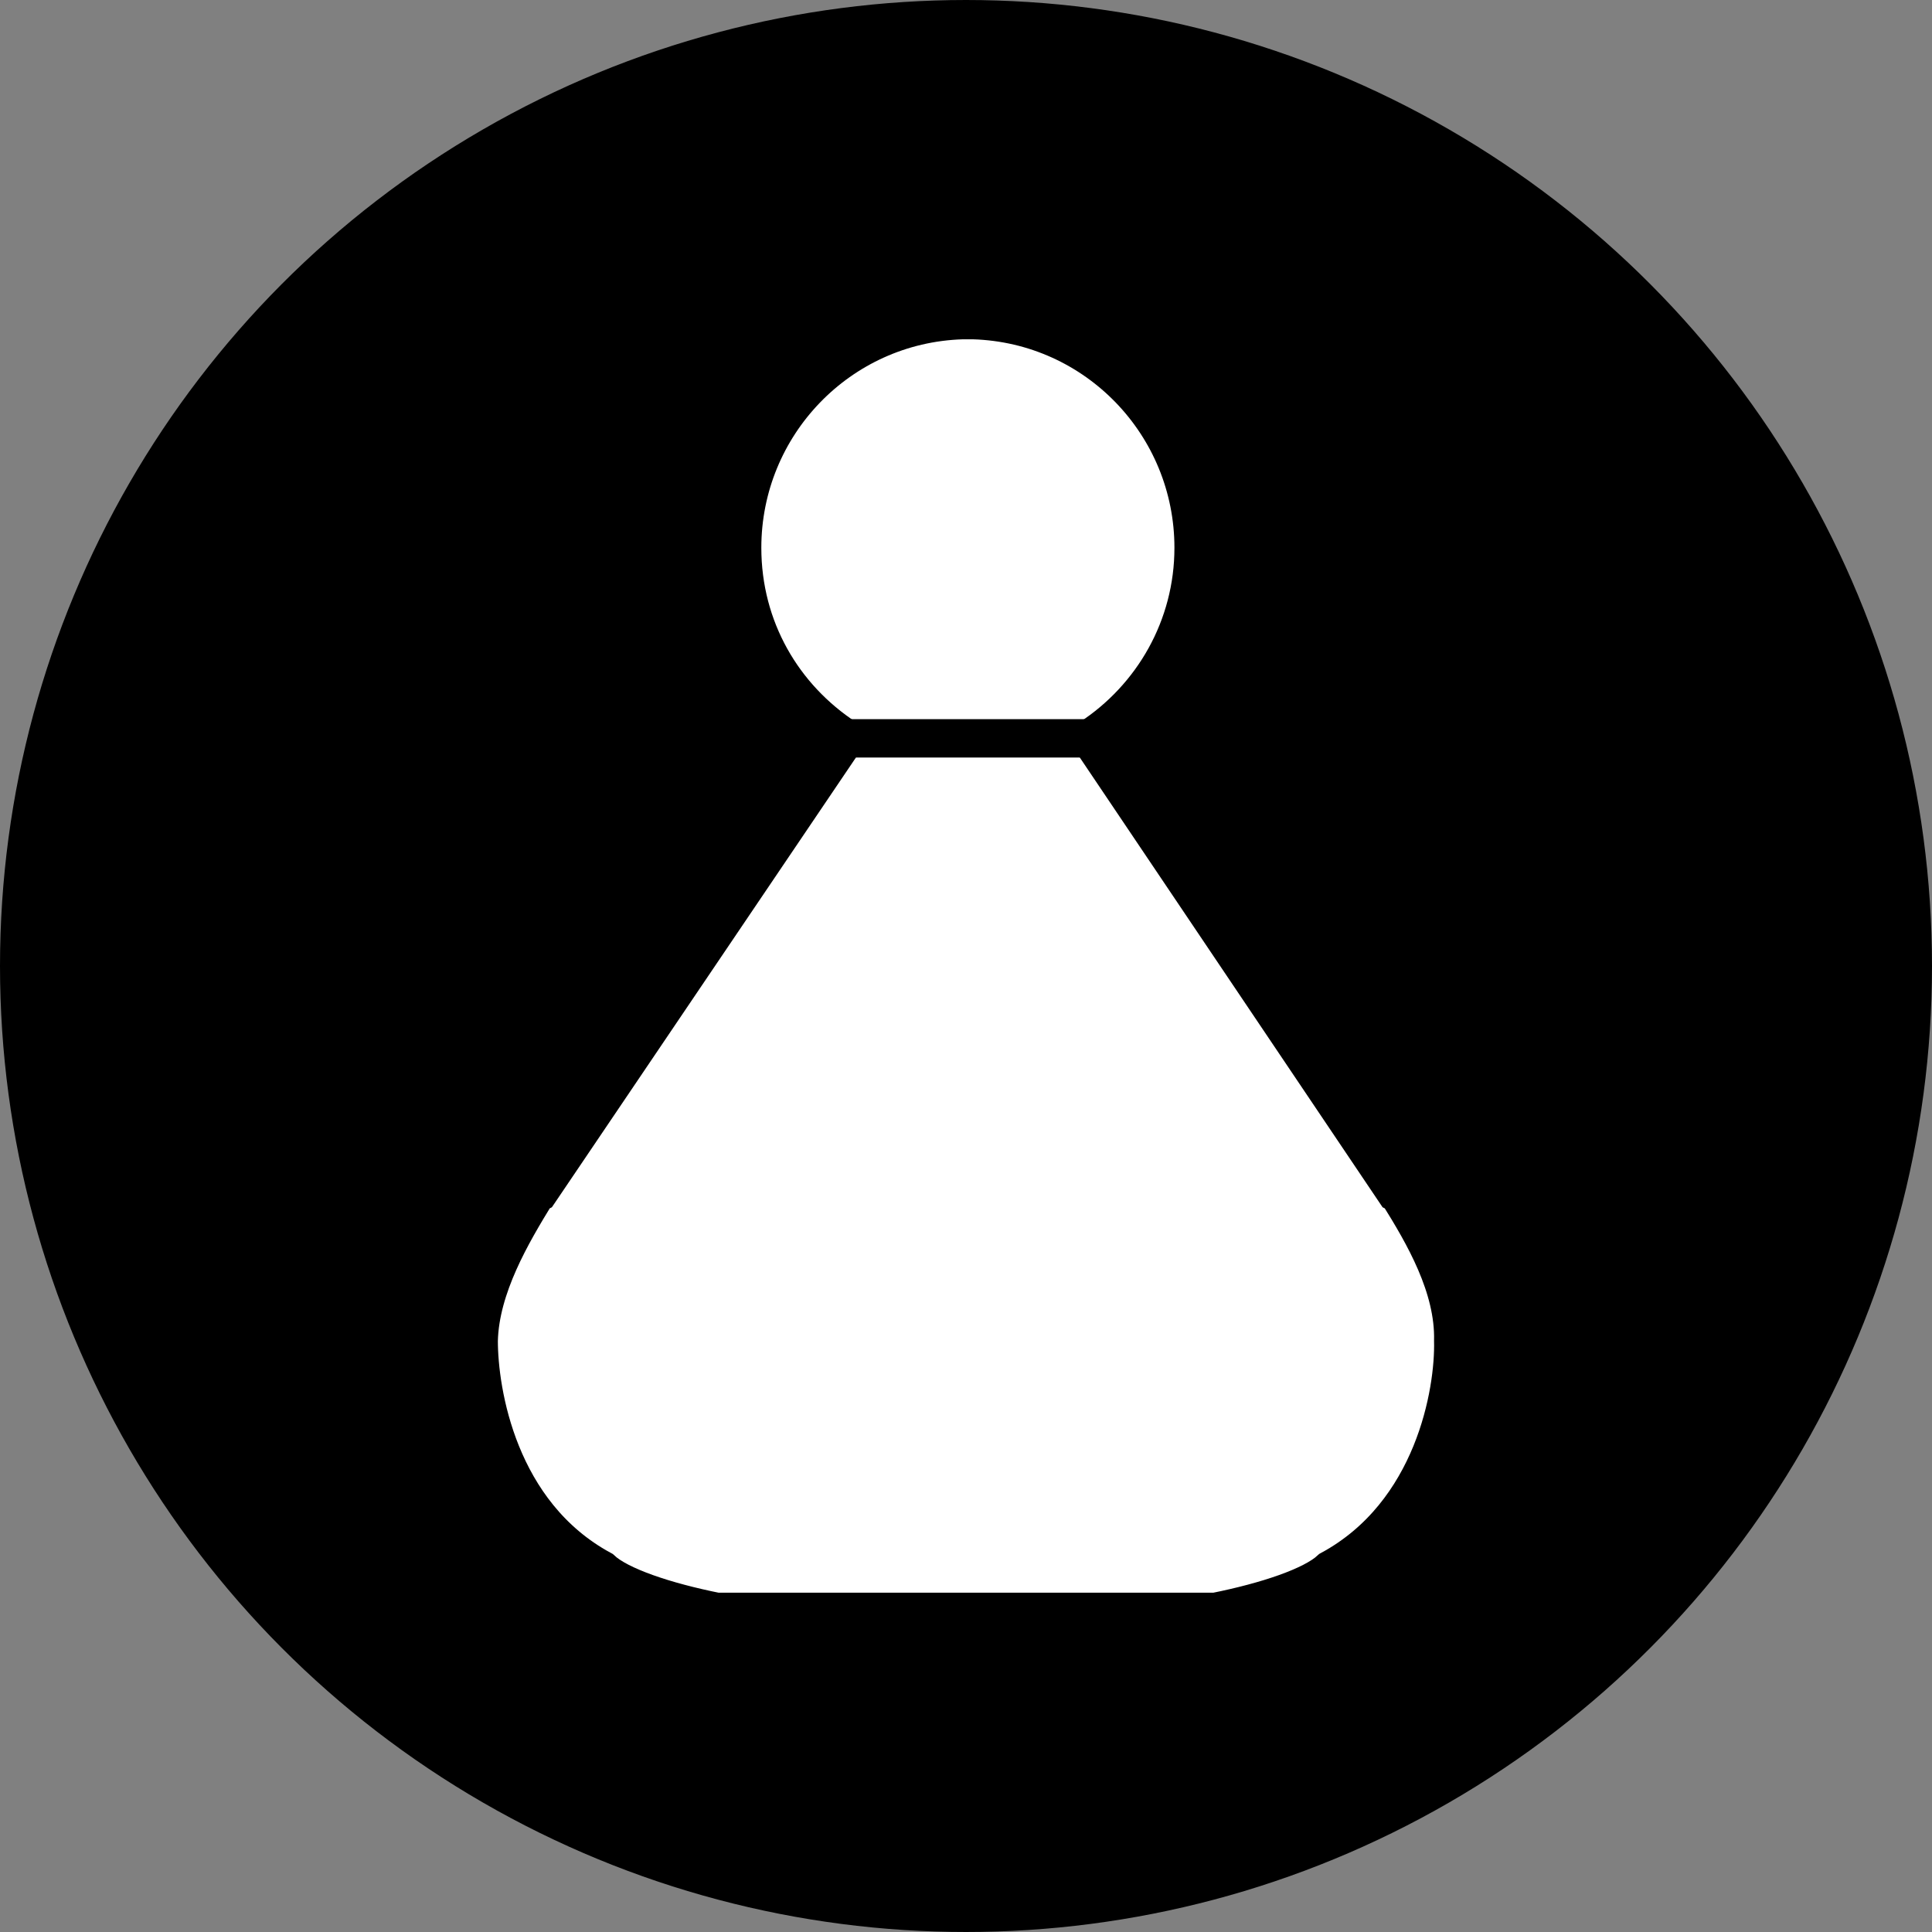 <?xml version="1.0" encoding="UTF-8" standalone="no"?>
<!-- Generator: Adobe Illustrator 18.0.0, SVG Export Plug-In . SVG Version: 6.00 Build 0)  -->

<svg
   xmlns:dc="http://purl.org/dc/elements/1.1/"
   xmlns:cc="http://creativecommons.org/ns#"
   xmlns:rdf="http://www.w3.org/1999/02/22-rdf-syntax-ns#"
   xmlns:svg="http://www.w3.org/2000/svg"
   xmlns="http://www.w3.org/2000/svg"
   xmlns:sodipodi="http://sodipodi.sourceforge.net/DTD/sodipodi-0.dtd"
   xmlns:inkscape="http://www.inkscape.org/namespaces/inkscape"
   version="1.1"
   id="Ebene_1"
   x="0px"
   y="0px"
   viewBox="0 0 151.062 151.062"
   enable-background="new 0 0 590 595"
   xml:space="preserve"
   inkscape:version="0.91 r13725"
   sodipodi:docname="black_pawn.svg"
   width="4.263cm"
   height="4.263cm"><rect x="0" y="0" width="151.062" height="151.062" fill="#808080" stroke="none"/><defs
     id="defs221" /><sodipodi:namedview
     pagecolor="#ffffff"
     bordercolor="#666666"
     borderopacity="1"
     objecttolerance="10"
     gridtolerance="10"
     guidetolerance="10"
     inkscape:pageopacity="0"
     inkscape:pageshadow="2"
     inkscape:window-width="1920"
     inkscape:window-height="1023"
     id="namedview219"
     showgrid="false"
     inkscape:zoom="5.4944495"
     inkscape:cx="75.530769"
     inkscape:cy="75.530769"
     inkscape:window-x="0"
     inkscape:window-y="0"
     inkscape:window-maximized="1"
     inkscape:current-layer="Ebene_1"
     inkscape:snap-bbox="false"
     fit-margin-top="0"
     fit-margin-left="0"
     fit-margin-right="0"
     fit-margin-bottom="0"
     units="cm"
     showguides="true" /><g
     id="black_pawn"
     transform="translate(-433.598,-295.588)"><circle
       style="color:#000000;display:inline;overflow:visible;visibility:visible;opacity:1;fill:#000000;fill-opacity:1;fill-rule:nonzero;stroke:#000000;stroke-width:3.45;stroke-linecap:round;stroke-linejoin:miter;stroke-miterlimit:10;stroke-dasharray:none;stroke-dashoffset:0;stroke-opacity:1;marker:none;enable-background:accumulate"
       id="circle4360"
       cx="509.129"
       cy="371.119"
       r="73.806" /><g
       transform="translate(-115.416,-36.919)"
       id="g4830"><path
         stroke-miterlimit="10"
         d="m 658.342,425.838 -0.2,-0.1 -23.9,-35.5 c 4.9,-3.2 8.1,-8.7 8.1,-14.9 0,-9.6 -7.6,-17.5 -17.2,-17.8 l -0.9,0 c -9.6,0.3 -17.2,8.2 -17.2,17.8 0,6.3 3.2,11.7 8.1,14.9 l -24,35.5 -0.2,0.1 c -1.9,3.1 -4.4,7.3 -4.5,11.5 0,4 1.5,13.5 9.6,17.9 1.4,1.3 5,2.5 9,3.3 l 39,0 c 4,-0.8 7.6,-2 9,-3.3 8.1,-4.4 9.7,-13.9 9.6,-17.9 0.1,-4.2 -2.3,-8.3 -4.3,-11.5 z"
         id="path151"
         inkscape:connector-curvature="0"
         style="fill:#ffffff;stroke:#000000;stroke-width:3;stroke-miterlimit:10" /><line
         stroke-miterlimit="10"
         x1="613.742"
         y1="390.238"
         x2="635.042"
         y2="390.238"
         id="line153"
         style="fill:none;stroke:#000000;stroke-width:3;stroke-miterlimit:10" /></g></g></svg>